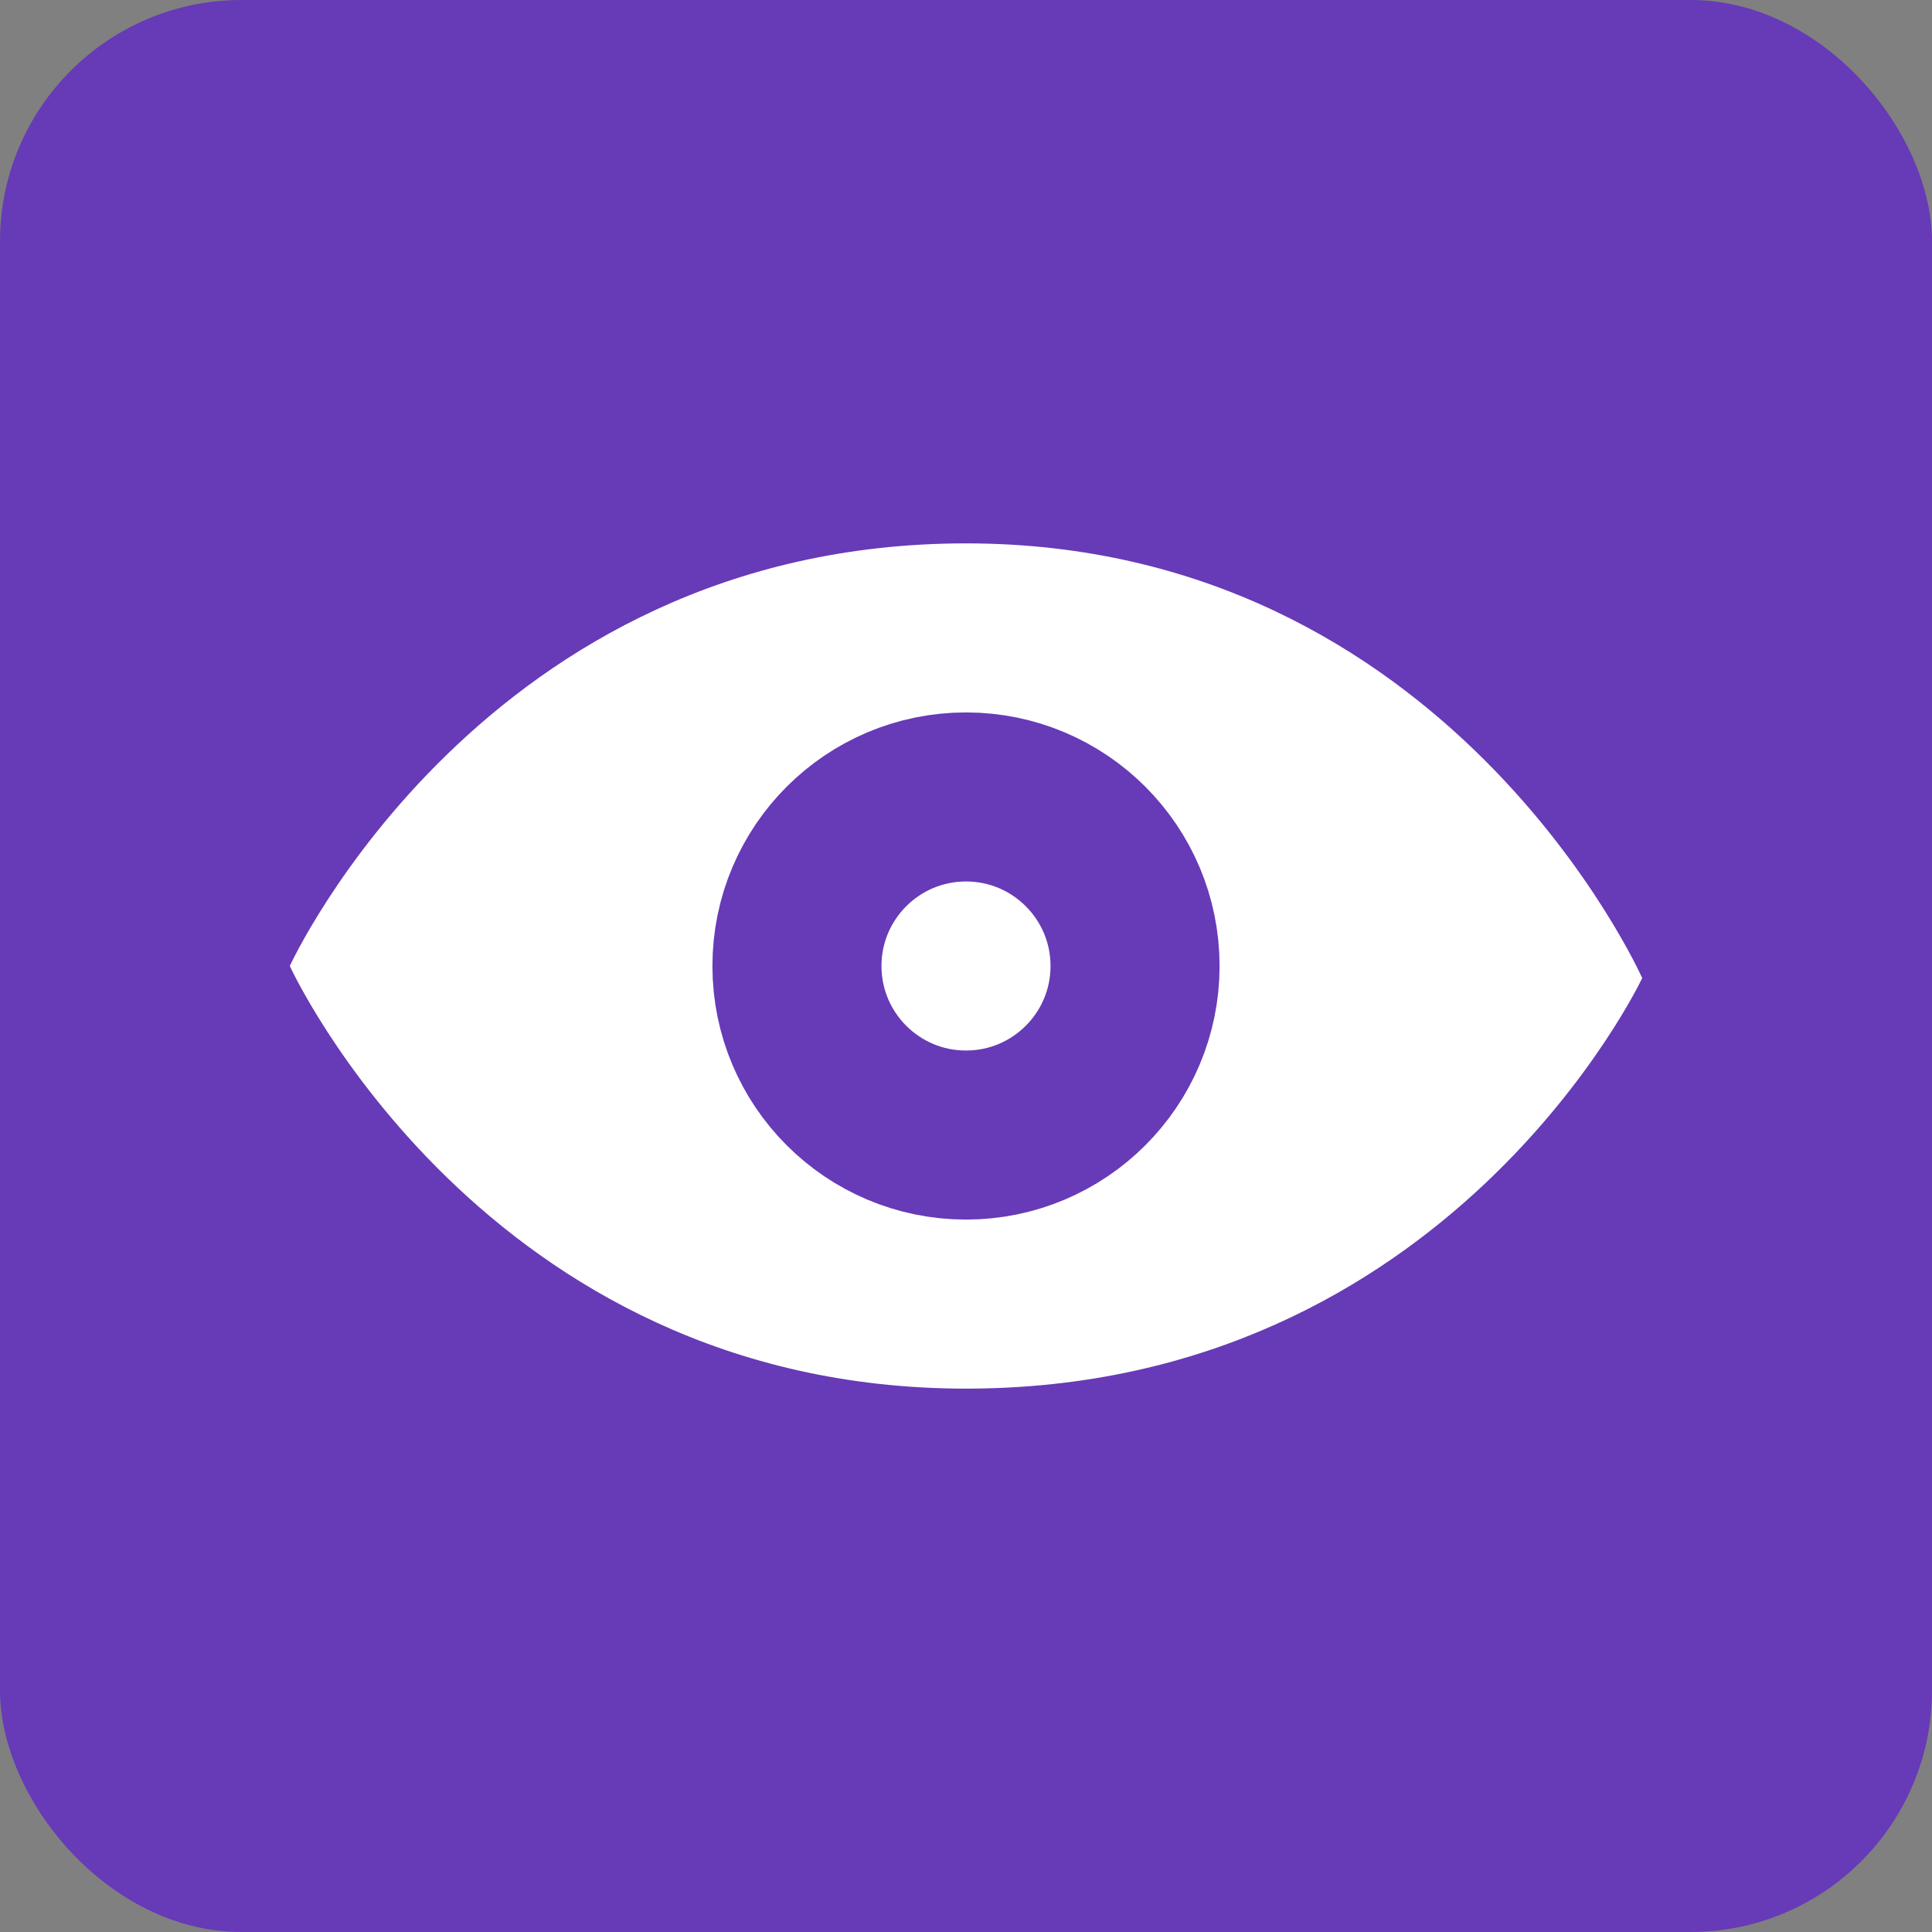 <svg viewBox="0 0 16 16"><rect x="0" y="0" width="16" height="16" fill="#808080" stroke="none"/><rect fill="#673ab7" height="16" rx="2" width="16"/><path d="m8 4.5c-4 0-5.6 3.5-5.6 3.5s1.6 3.5 5.6 3.5 5.6-3.4 5.6-3.4-1.6-3.6-5.6-3.6z" fill="#fff"/><circle cx="8" cy="8" fill="#fff" r="1.4" stroke="#673ab7" stroke-width="1.4"/></svg>